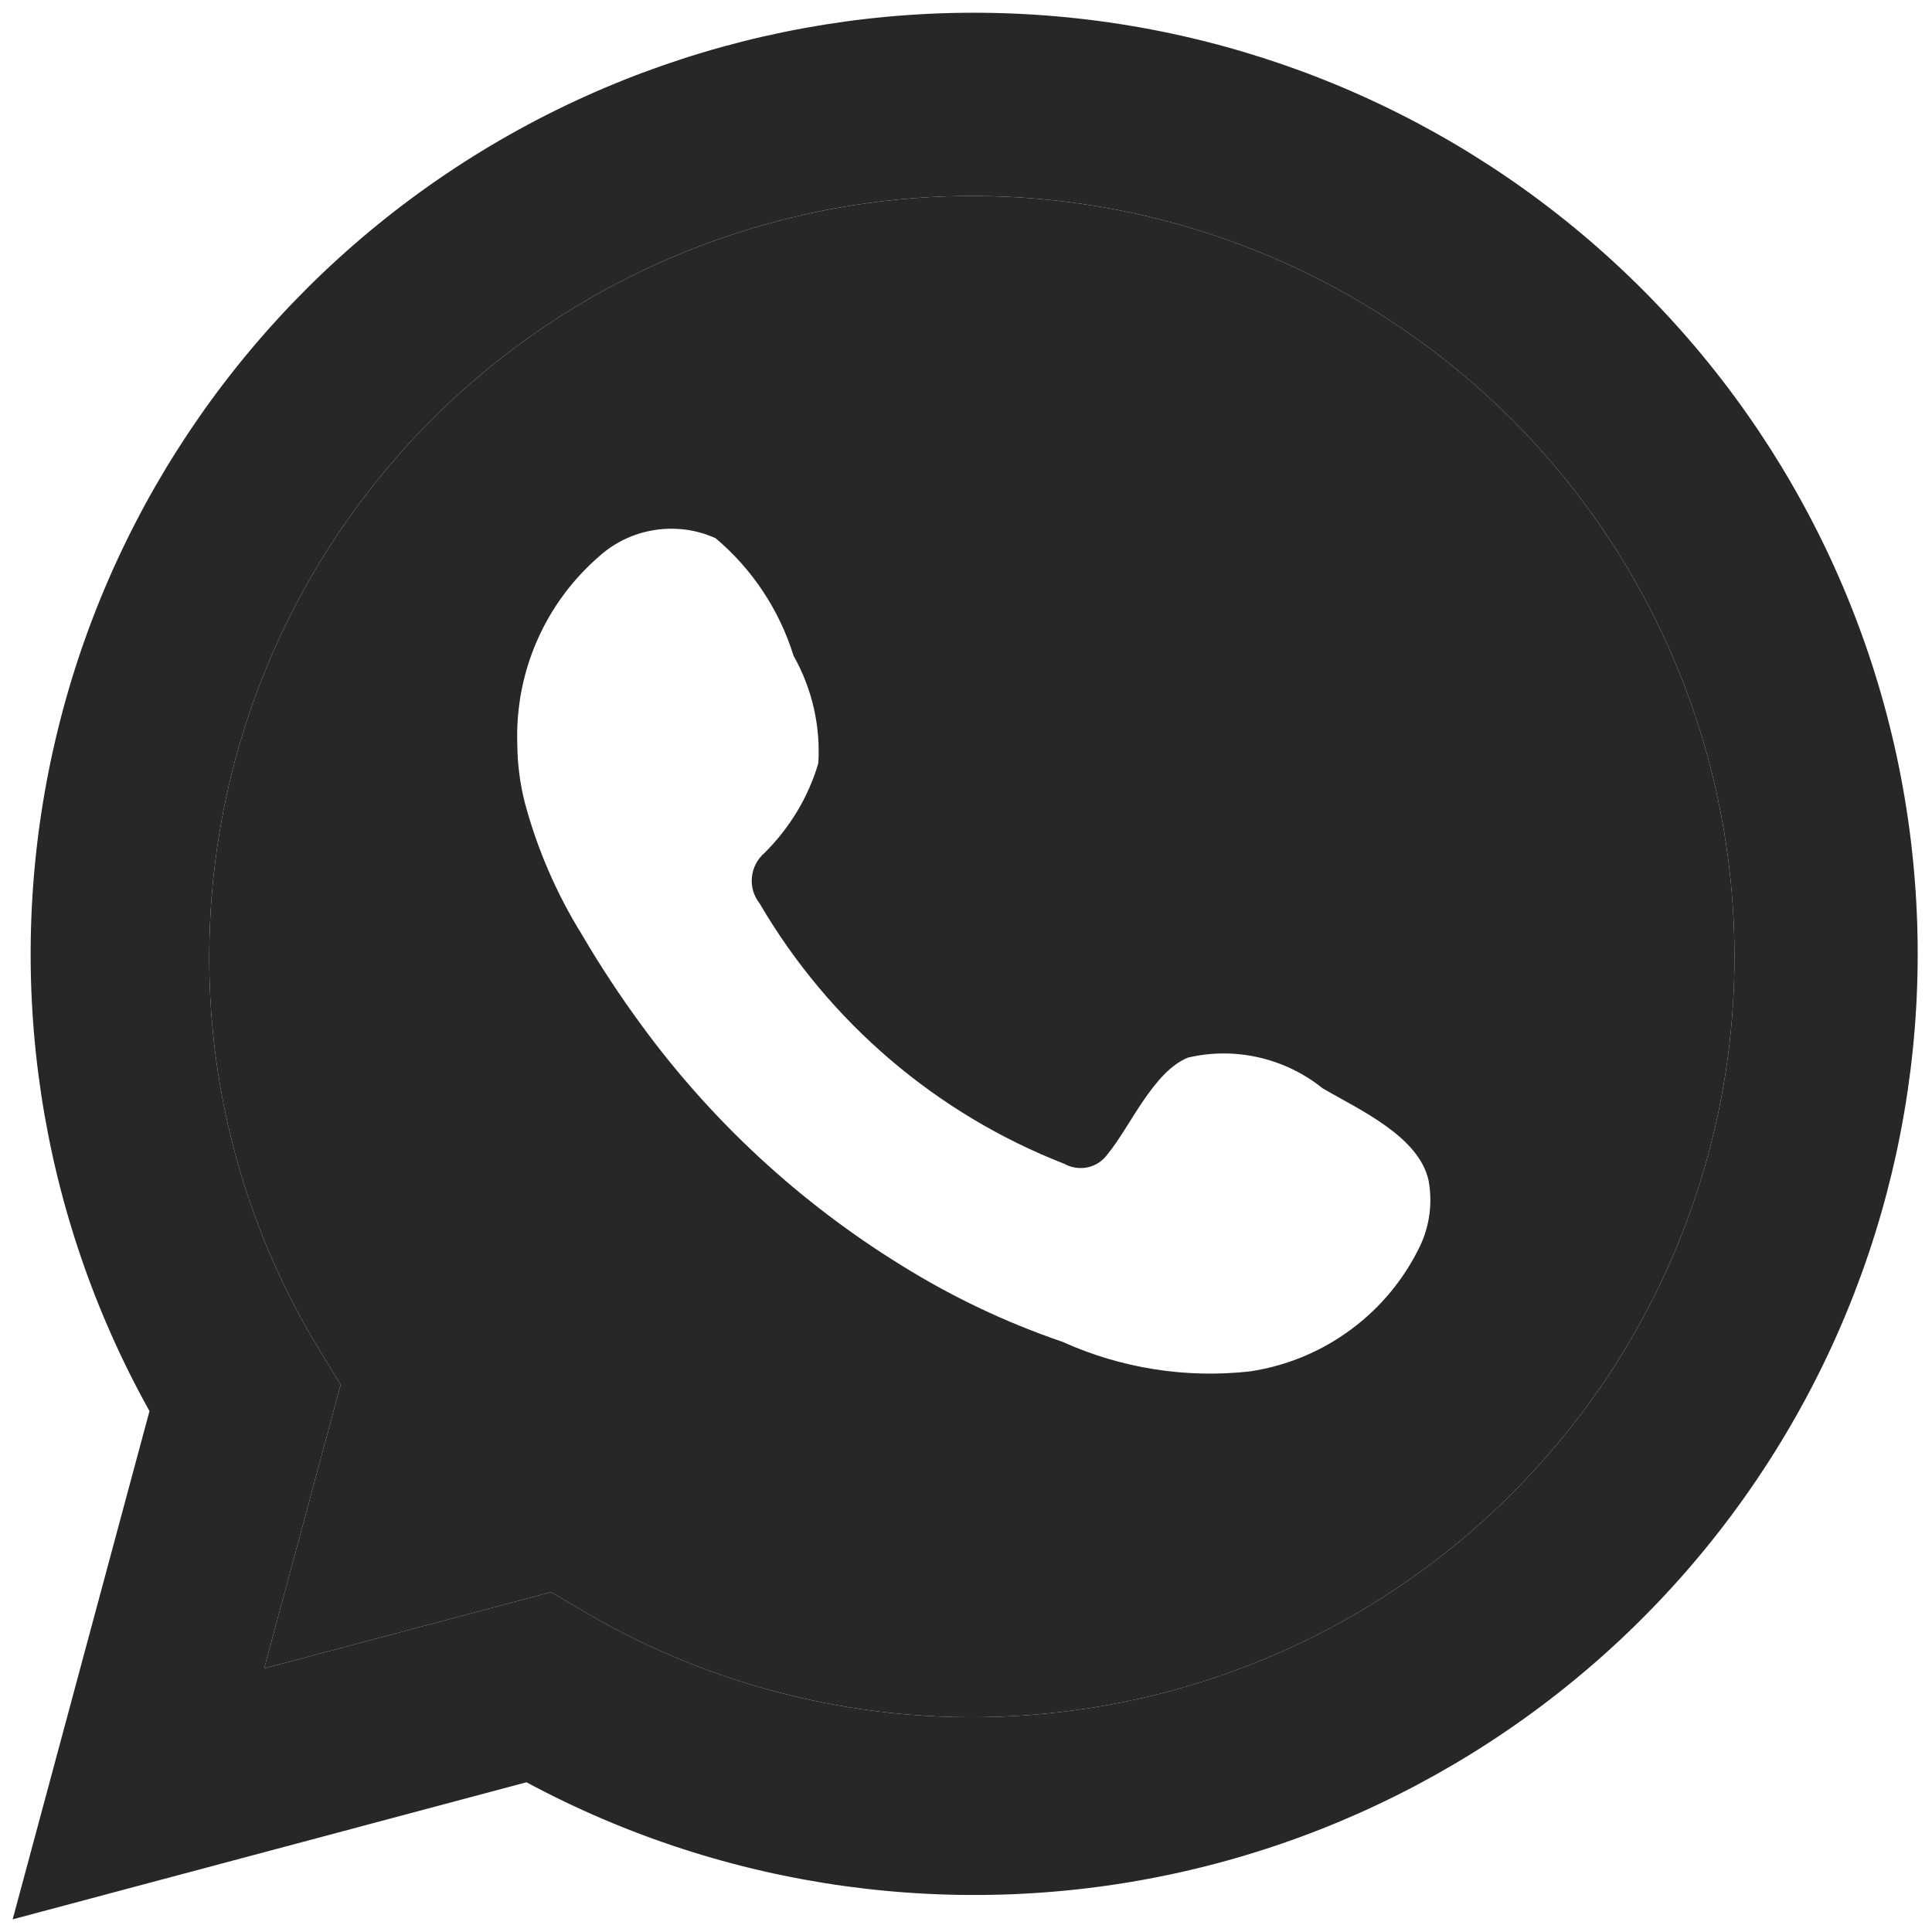 <svg width="16" height="16" viewBox="0 0 16 16" fill="none" xmlns="http://www.w3.org/2000/svg">
  <path fill-rule="evenodd" clip-rule="evenodd" d="M4.565 13.185L4.828 13.341C6.027 14.05 7.428 14.343 8.811 14.175C10.195 14.008 11.484 13.388 12.477 12.413C13.471 11.438 14.113 10.163 14.305 8.786C14.495 7.409 14.225 6.007 13.534 4.8C12.843 3.592 11.771 2.647 10.485 2.11C9.199 1.574 7.772 1.477 6.425 1.835C5.078 2.192 3.887 2.984 3.039 4.087C2.19 5.189 1.731 6.541 1.733 7.932C1.732 9.084 2.052 10.215 2.656 11.197L2.821 11.468L2.188 13.817L4.565 13.185ZM10.424 8.757C10.617 8.801 10.798 8.888 10.952 9.012C11.255 9.19 11.75 9.408 11.831 9.777C11.864 9.958 11.841 10.144 11.764 10.311C11.633 10.587 11.436 10.827 11.19 11.009C10.944 11.192 10.657 11.311 10.354 11.357C9.823 11.417 9.285 11.332 8.798 11.112C8.329 10.952 7.88 10.738 7.46 10.476C6.623 9.959 5.894 9.285 5.314 8.492C5.136 8.25 4.971 7.999 4.819 7.74C4.609 7.401 4.45 7.034 4.347 6.65C4.306 6.49 4.285 6.326 4.284 6.161C4.274 5.867 4.33 5.574 4.448 5.305C4.566 5.035 4.743 4.796 4.967 4.603C5.095 4.489 5.254 4.415 5.424 4.389C5.594 4.363 5.769 4.386 5.926 4.457C6.23 4.713 6.454 5.051 6.572 5.431C6.725 5.702 6.796 6.011 6.777 6.321C6.694 6.602 6.54 6.857 6.331 7.064C6.272 7.115 6.234 7.187 6.227 7.265C6.219 7.343 6.242 7.42 6.291 7.482C6.865 8.464 7.754 9.225 8.816 9.639C8.875 9.672 8.944 9.681 9.009 9.667C9.075 9.652 9.133 9.614 9.172 9.559C9.36 9.332 9.547 8.879 9.837 8.759C10.03 8.713 10.231 8.713 10.424 8.757Z" fill="#272727" />
  <path fill-rule="evenodd" clip-rule="evenodd" d="M0.105 15.895L1.238 11.686C0.324 10.047 0.034 8.134 0.421 6.298C0.807 4.462 1.844 2.827 3.341 1.693C4.839 0.558 6.696 0 8.573 0.122C10.449 0.243 12.219 1.035 13.557 2.353C14.896 3.67 15.713 5.425 15.858 7.295C16.004 9.165 15.469 11.025 14.351 12.533C13.233 14.041 11.607 15.097 9.772 15.506C7.937 15.915 6.015 15.65 4.36 14.76L0.105 15.895ZM4.828 13.341L4.565 13.185L2.188 13.817L2.821 11.468L2.656 11.197C2.052 10.215 1.732 9.084 1.733 7.932C1.731 6.541 2.19 5.189 3.039 4.087C3.887 2.984 5.078 2.192 6.425 1.835C7.772 1.477 9.199 1.574 10.485 2.11C11.771 2.647 12.843 3.592 13.534 4.8C14.225 6.007 14.495 7.409 14.305 8.786C14.113 10.163 13.471 11.438 12.477 12.413C11.484 13.388 10.195 14.008 8.811 14.175C7.428 14.343 6.027 14.05 4.828 13.341Z" fill="#272727" />
</svg>